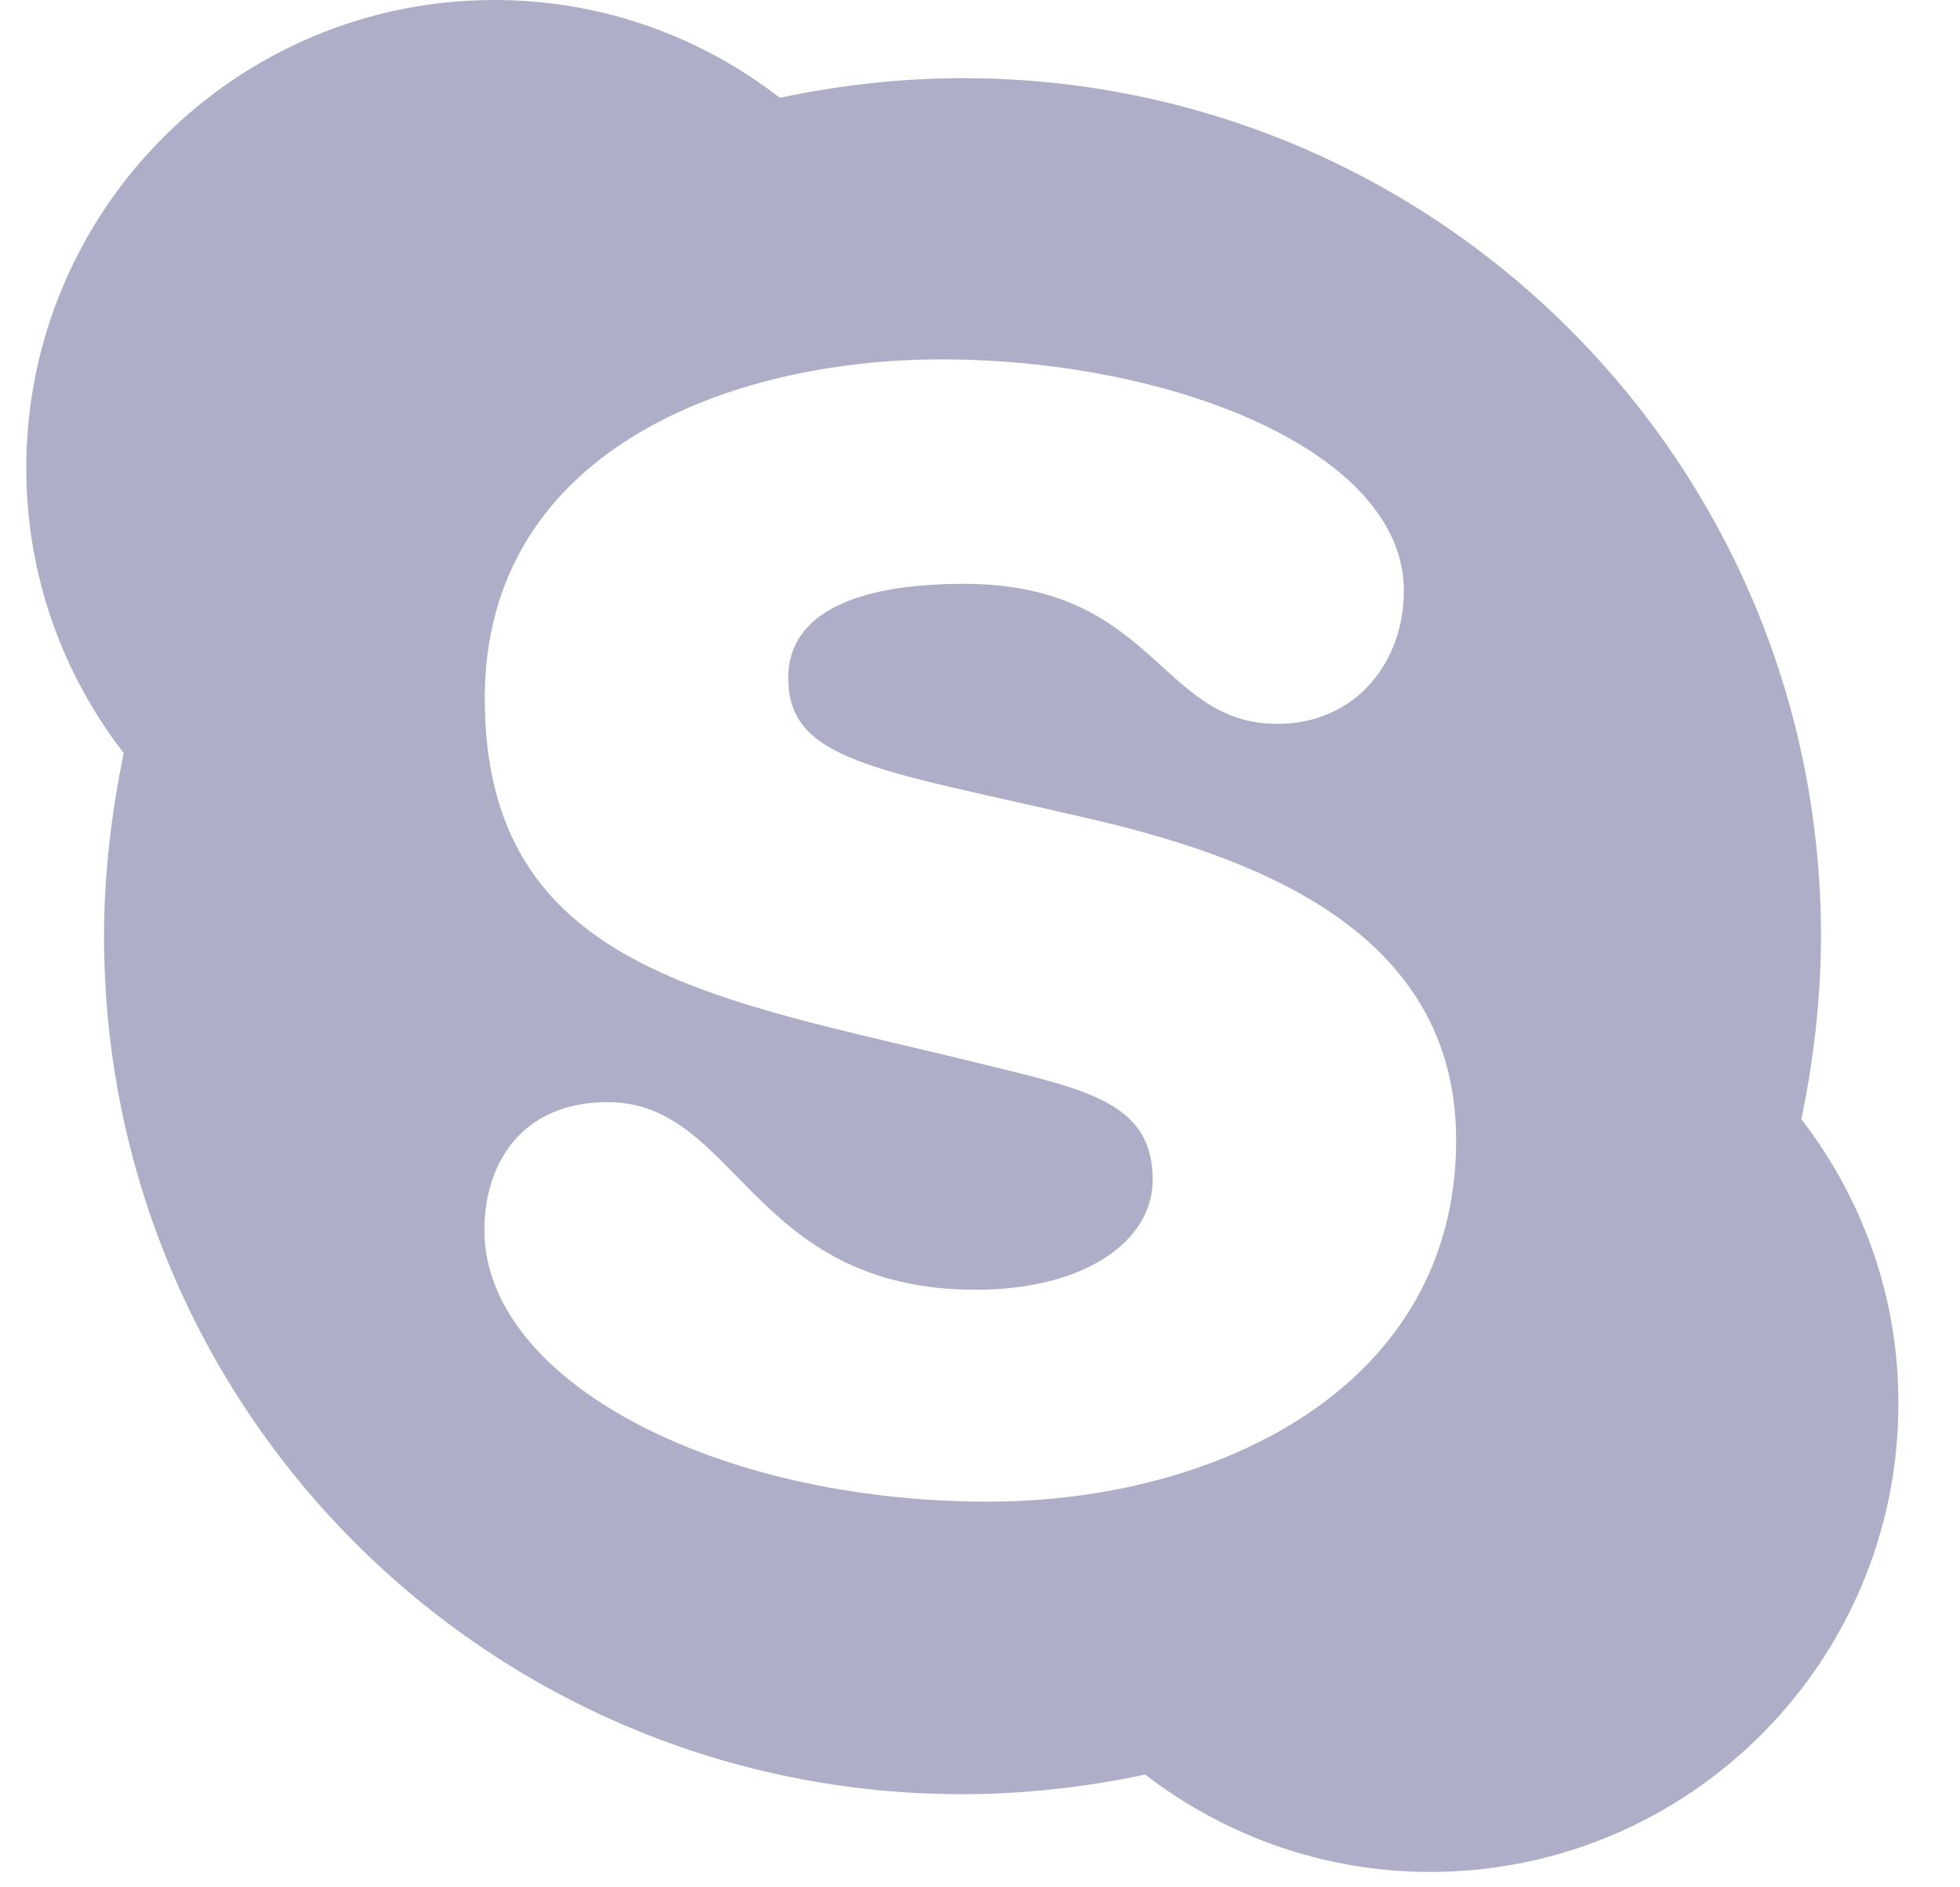 <svg width="27" height="26" viewBox="0 0 27 26" fill="none" xmlns="http://www.w3.org/2000/svg">
<path d="M24.815 15.419C24.982 14.613 25.085 13.755 25.085 12.897C25.085 6.362 19.794 1.077 13.265 1.077C12.407 1.077 11.555 1.175 10.743 1.347C9.649 0.501 8.291 0 6.811 0C3.253 0 0.362 2.89 0.362 6.448C0.362 7.928 0.863 9.287 1.704 10.375C1.537 11.181 1.433 12.039 1.433 12.897C1.433 19.432 6.725 24.717 13.254 24.717C14.111 24.717 14.964 24.619 15.775 24.447C16.869 25.287 18.228 25.788 19.702 25.788C23.26 25.788 26.151 22.898 26.151 19.34C26.156 17.866 25.655 16.507 24.815 15.419ZM13.611 20.687C9.834 20.687 6.673 19.006 6.673 16.945C6.673 16.023 7.191 15.183 8.371 15.183C10.168 15.183 10.335 17.768 13.444 17.768C14.923 17.768 15.879 17.111 15.879 16.253C15.879 15.177 14.958 15.01 13.461 14.641C9.862 13.755 6.678 13.375 6.678 9.621C6.678 6.212 10.052 4.951 12.96 4.951C16.132 4.951 19.339 6.212 19.339 8.141C19.339 9.114 18.683 9.972 17.595 9.972C15.965 9.972 15.914 8.043 13.277 8.043C11.797 8.043 10.858 8.446 10.858 9.339C10.858 10.479 12.056 10.594 14.837 11.239C17.221 11.774 20.059 12.782 20.059 15.707C20.059 19.109 16.771 20.687 13.611 20.687Z" fill="#AEAEC8"/>
</svg>
